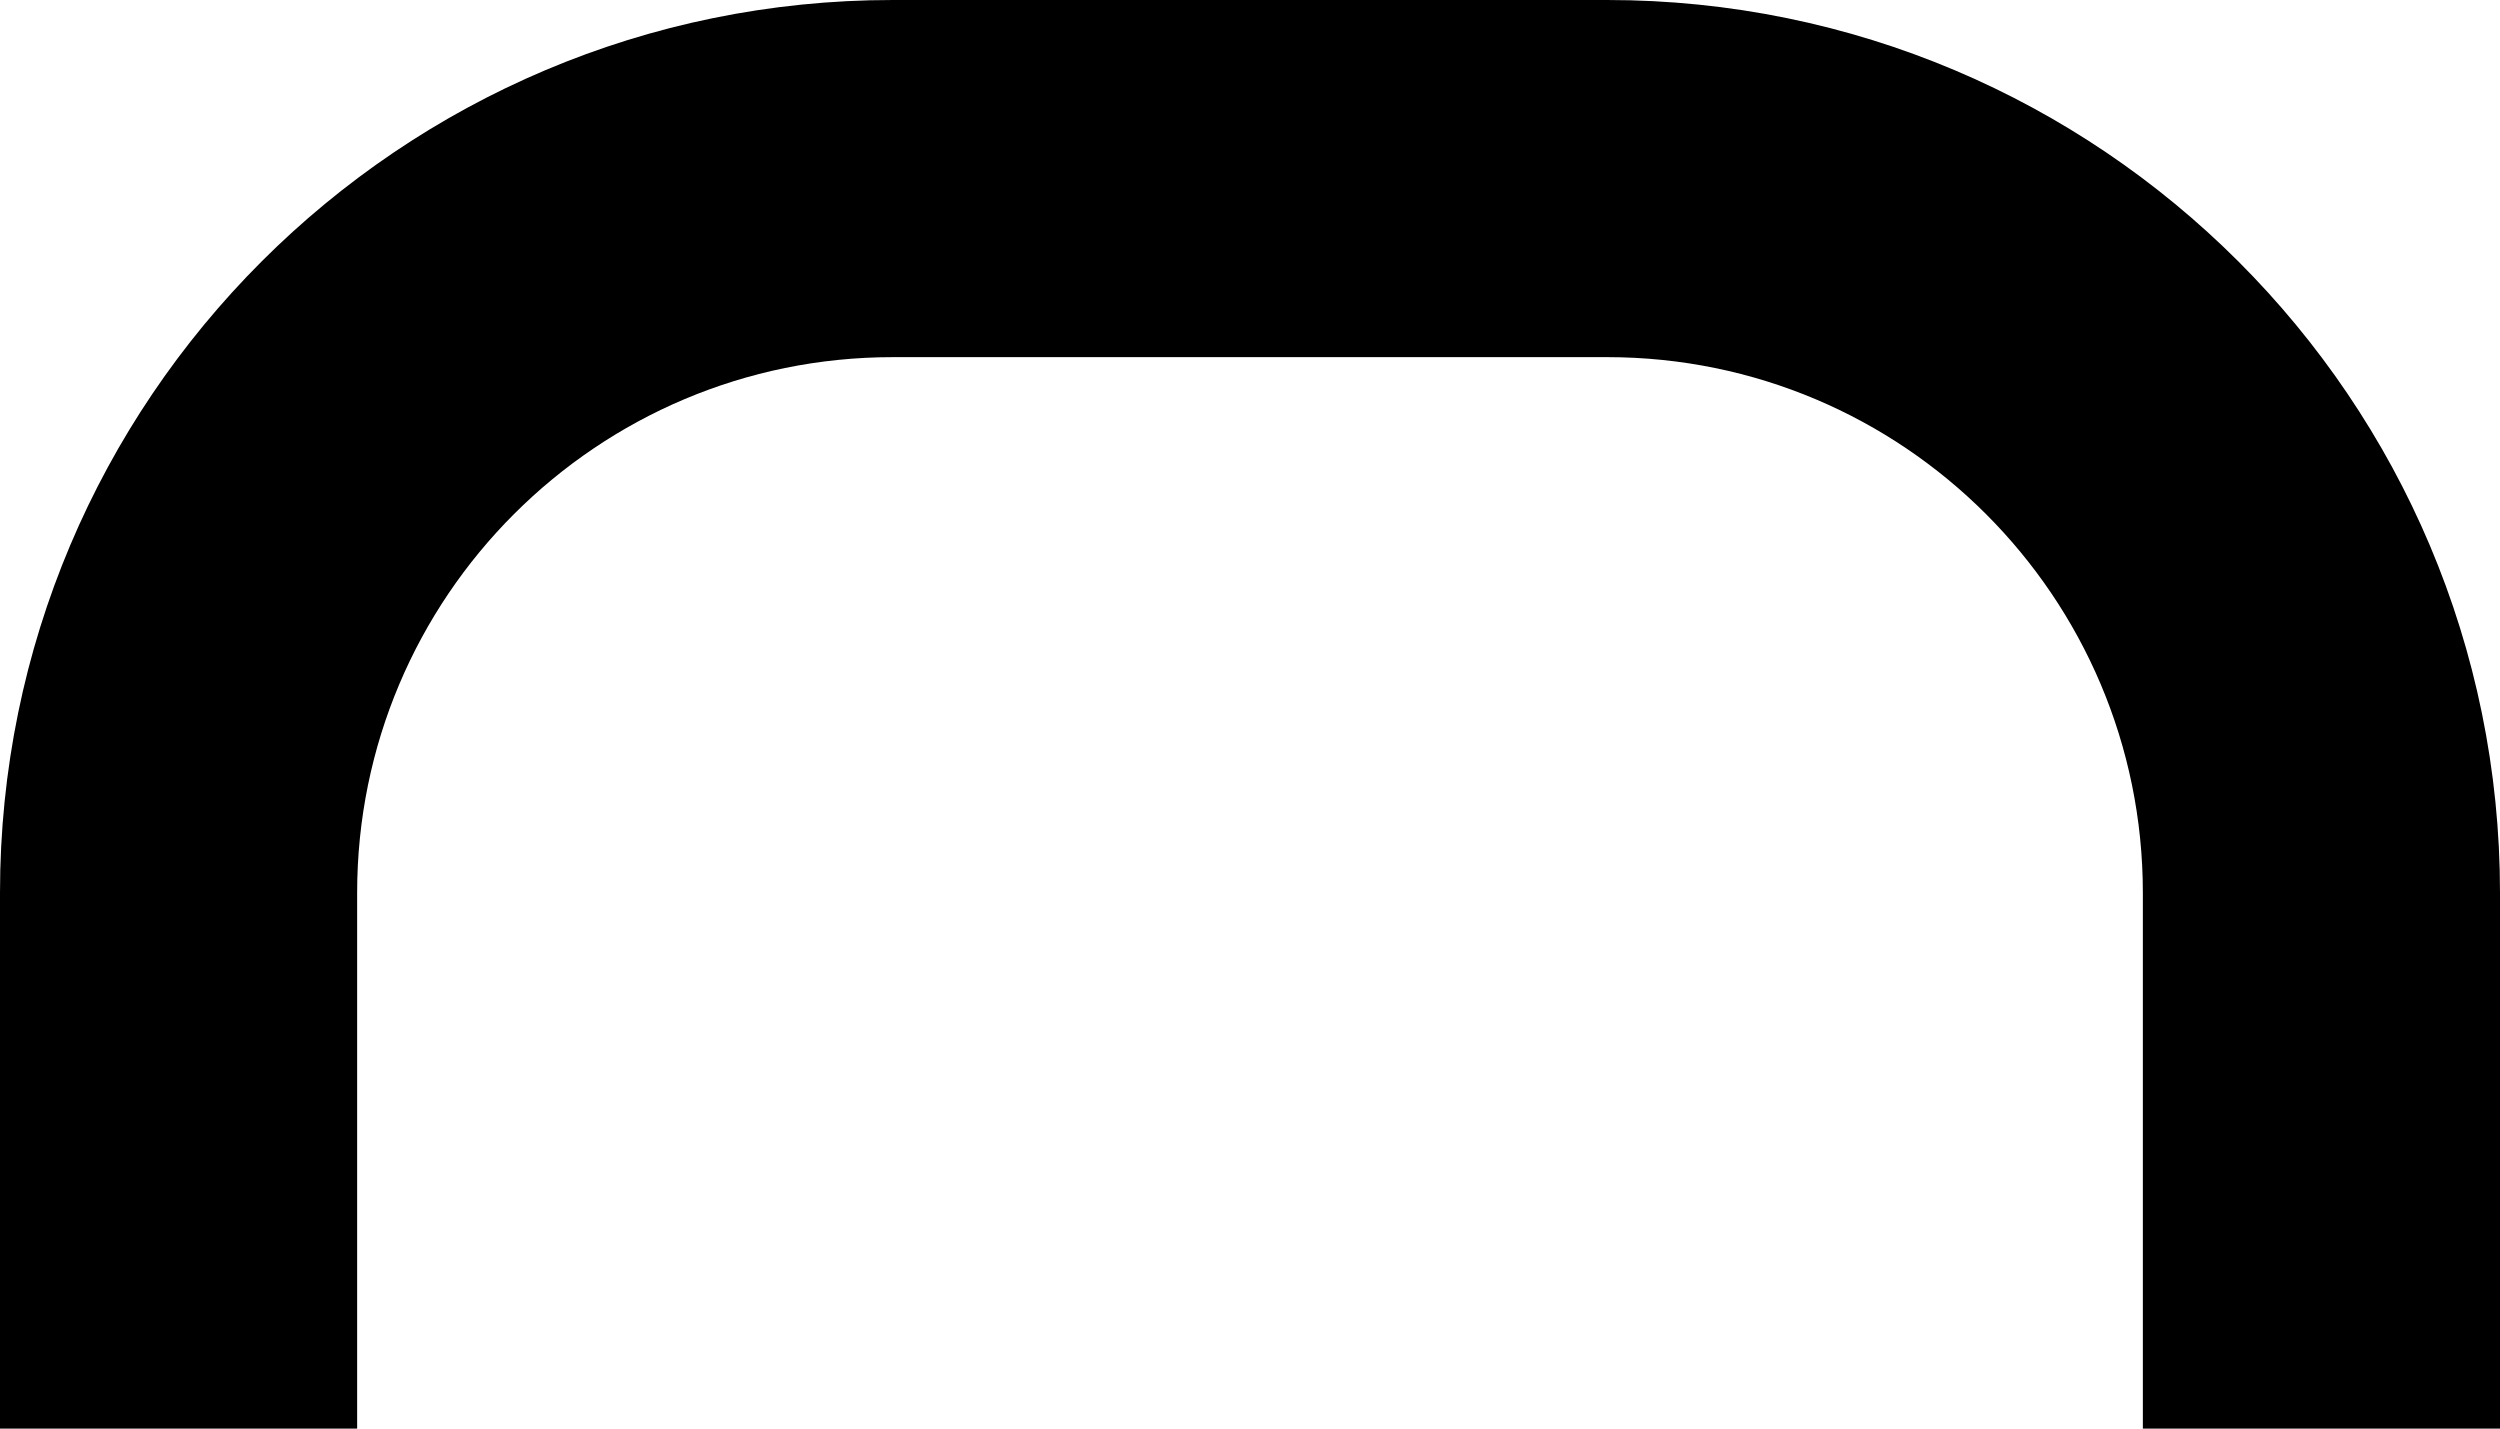 ﻿<?xml version="1.0" encoding="utf-8"?>
<svg version="1.1" xmlns:xlink="http://www.w3.org/1999/xlink" width="14px" height="8px" xmlns="http://www.w3.org/2000/svg">
  <defs>
    <pattern id="BGPattern" patternUnits="userSpaceOnUse" alignment="0 0" imageRepeat="None" />
    <mask fill="white" id="Clip3846">
      <path d="M 14 5  L 14 8  L 12 8  L 12 5  C 12 3.343  10.657 2  9 2  L 5 2  C 3.343 2  2 3.343  2 5  L 2 8  L 0 8  L 0 5  C 0 2.239  2.239 0  5 0  L 9 0  C 11.761 0  14 2.239  14 5  Z " fill-rule="evenodd" />
    </mask>
  </defs>
  <g transform="matrix(1 0 0 1 -1 -14 )">
    <path d="M 14 5  L 14 8  L 12 8  L 12 5  C 12 3.343  10.657 2  9 2  L 5 2  C 3.343 2  2 3.343  2 5  L 2 8  L 0 8  L 0 5  C 0 2.239  2.239 0  5 0  L 9 0  C 11.761 0  14 2.239  14 5  Z " fill-rule="nonzero" fill="rgba(0, 0, 0, 1)" stroke="none" transform="matrix(1 0 0 1 1 14 )" class="fill" />
    <path d="M 14 5  L 14 8  L 12 8  L 12 5  C 12 3.343  10.657 2  9 2  L 5 2  C 3.343 2  2 3.343  2 5  L 2 8  L 0 8  L 0 5  C 0 2.239  2.239 0  5 0  L 9 0  C 11.761 0  14 2.239  14 5  Z " stroke-width="0" stroke-dasharray="0" stroke="rgba(255, 255, 255, 0)" fill="none" transform="matrix(1 0 0 1 1 14 )" class="stroke" mask="url(#Clip3846)" />
  </g>
</svg>